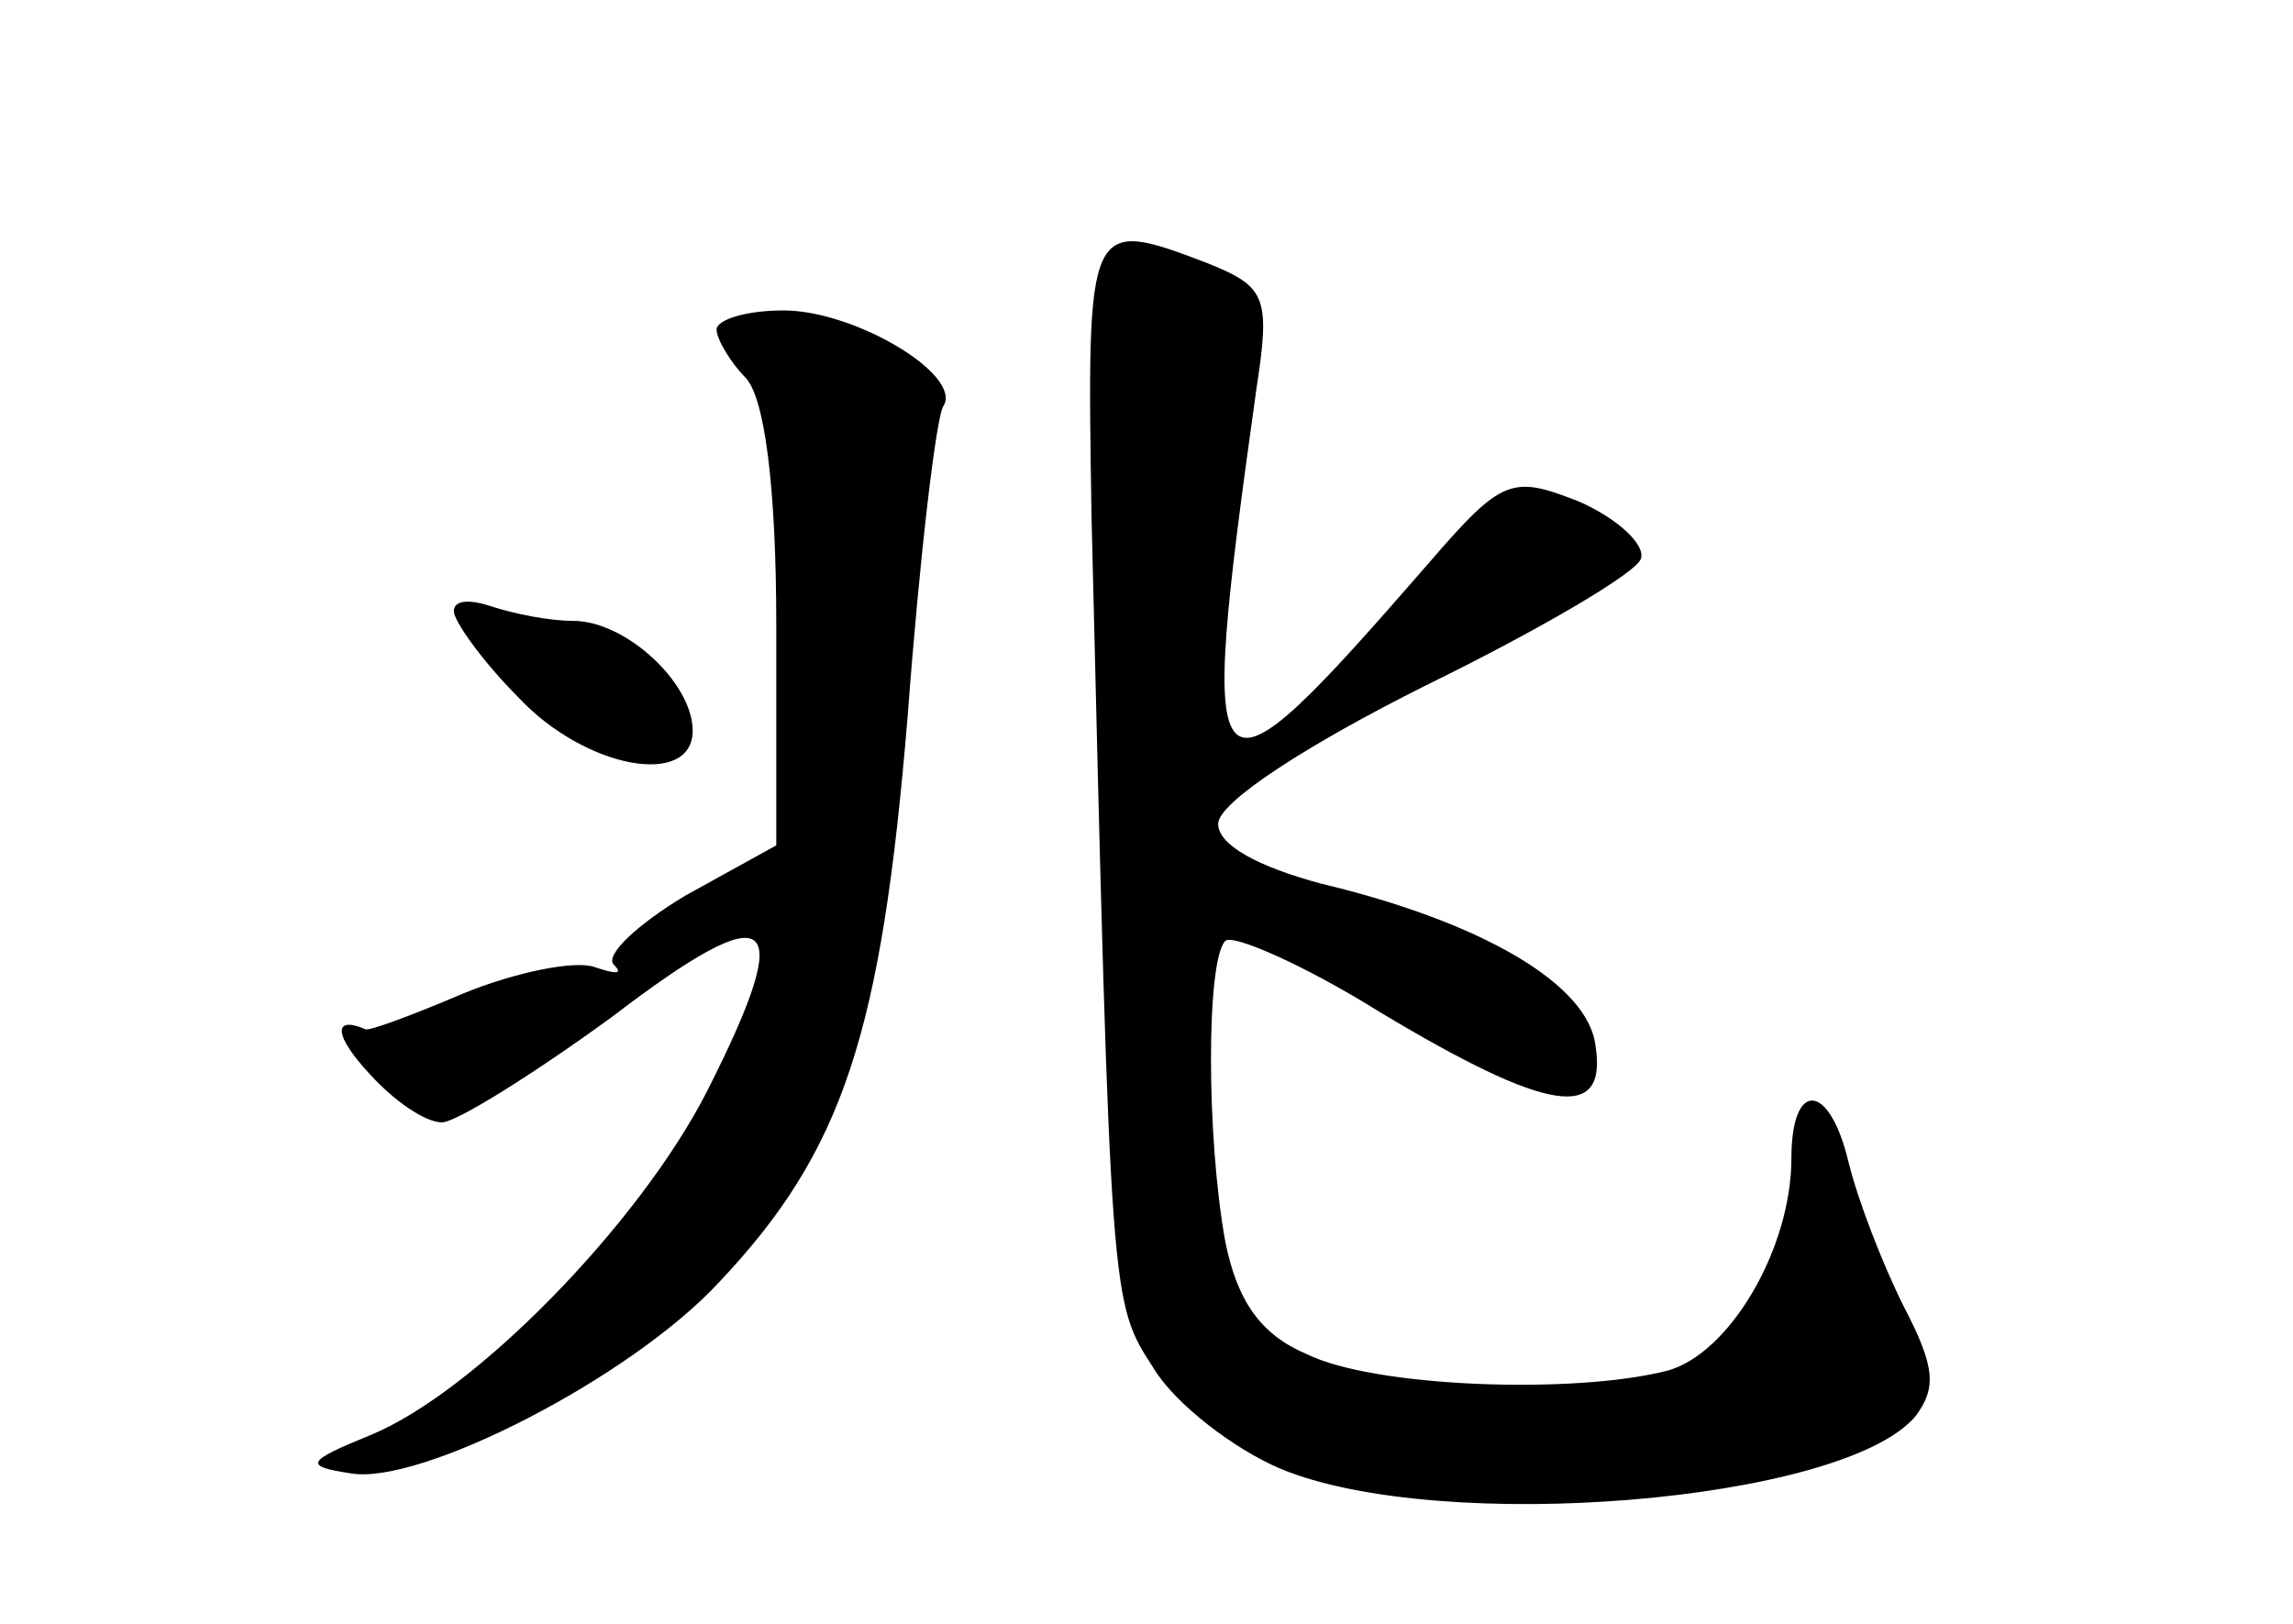 <?xml version="1.0" standalone="no"?>
<!DOCTYPE svg PUBLIC "-//W3C//DTD SVG 20010904//EN"
 "http://www.w3.org/TR/2001/REC-SVG-20010904/DTD/svg10.dtd">
<svg version="1.0" xmlns="http://www.w3.org/2000/svg"
 width="96pt" height="68pt" viewBox="0 0 96 68"
 preserveAspectRatio="xMidYMid meet">
<g transform="translate(0,68) scale(0.1,-0.1)"
fill="#000000" stroke="none">
<path d="M457 463 c8 -332 8 -328 26 -356 9 -15 34 -34 53 -42 67 -28 236 -14
266 22 9 12 8 21 -5 46 -9 18 -19 44 -23 60 -8 34 -24 35 -24 2 0 -38 -26 -82
-52 -89 -39 -10 -123 -7 -151 7 -19 8 -29 22 -34 47 -8 44 -8 118 0 126 3 3
33 -10 65 -30 70 -42 95 -46 90 -14 -3 26 -48 52 -115 68 -26 7 -43 16 -43 25
0 9 37 33 87 58 47 23 88 47 90 53 2 6 -10 17 -26 24 -28 11 -32 10 -63 -26
-94 -108 -97 -106 -72 73 6 39 4 43 -21 53 -50 19 -50 18 -48 -107z"/>
<path d="M300 542 c0 -4 6 -14 12 -20 8 -8 13 -45 13 -104 l0 -92 -38 -21
c-20 -12 -34 -25 -30 -29 4 -4 1 -4 -8 -1 -8 3 -33 -2 -55 -11 -21 -9 -40 -16
-41 -15 -14 6 -13 -3 2 -19 10 -11 23 -20 30 -20 6 0 38 20 71 44 68 52 78 44
40 -31 -28 -55 -97 -126 -141 -144 -27 -11 -28 -13 -8 -16 29 -5 117 40 154
80 52 55 68 104 79 237 5 67 12 126 15 130 8 13 -37 40 -67 40 -16 0 -28 -4
-28 -8z"/>
<path d="M190 424 c0 -4 12 -21 27 -36 28 -30 73 -38 73 -14 0 20 -28 46 -50
46 -10 0 -25 3 -34 6 -9 3 -16 3 -16 -2z"/>
</g>
</svg>
